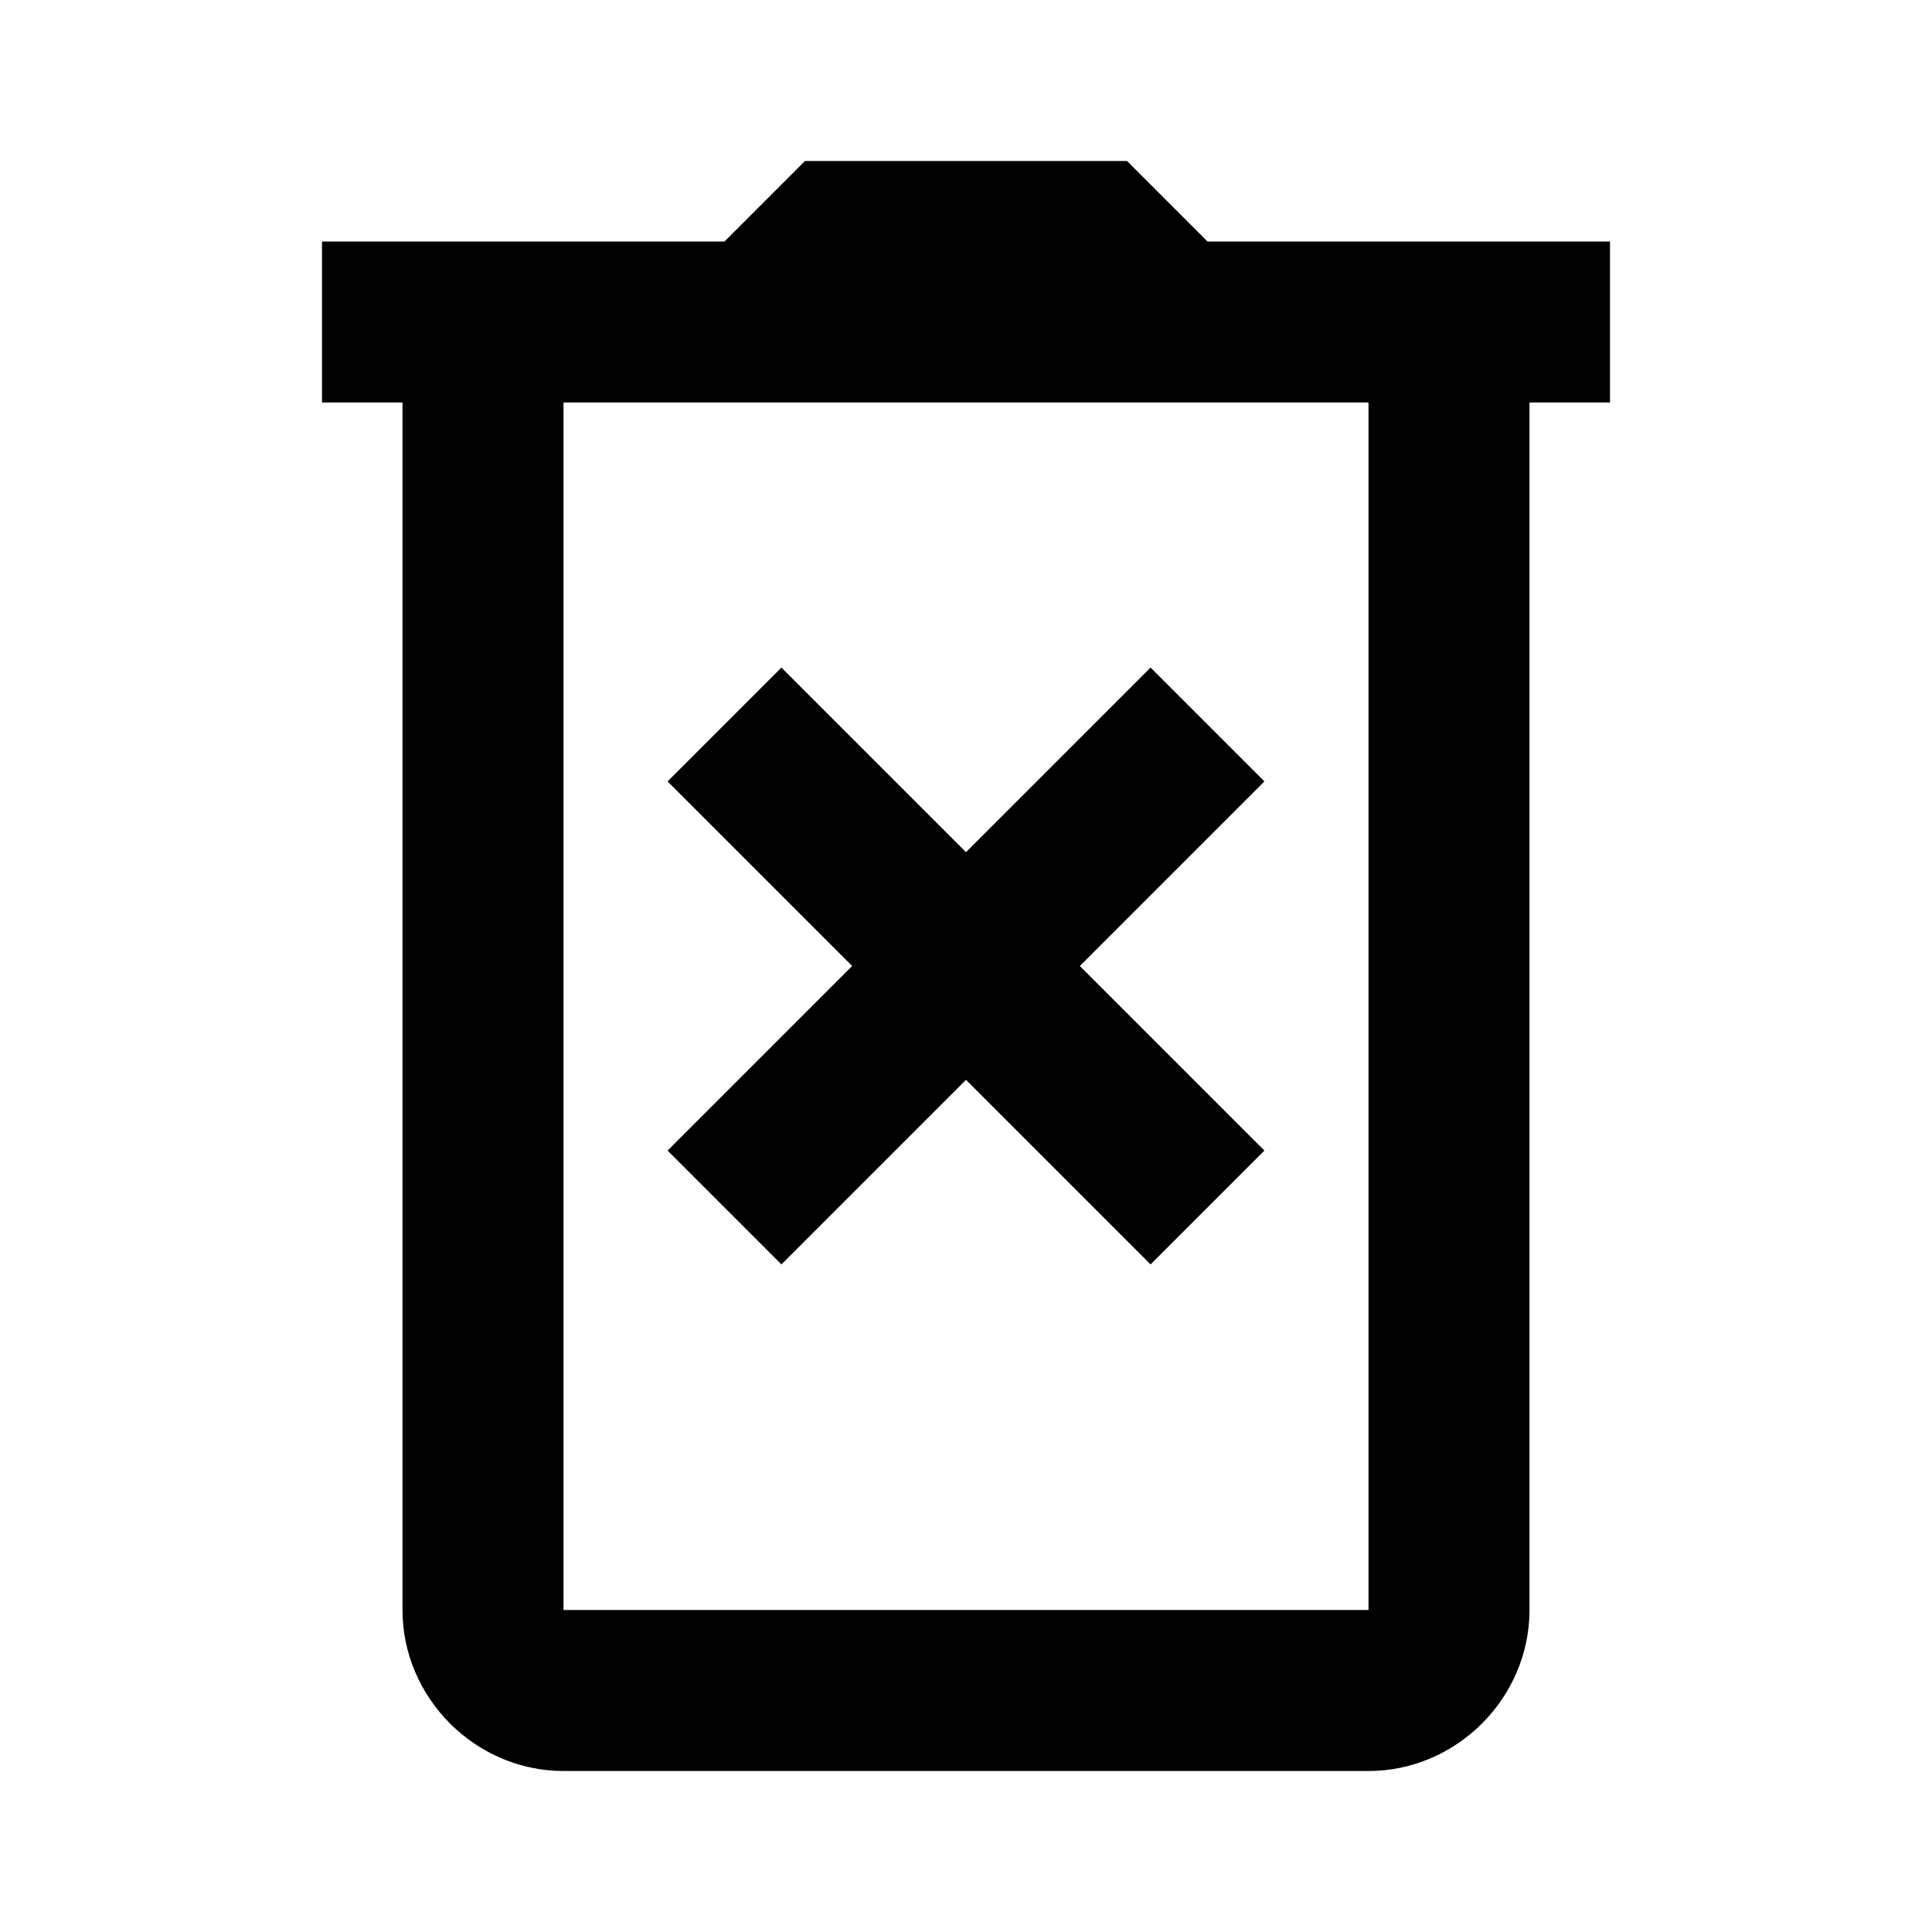<svg xmlns="http://www.w3.org/2000/svg" viewBox="0 0 24 24">    <path d="M 10 2 L 9 3 L 4 3 L 4 5 L 5 5 L 5 20 C 5 21.093 5.907 22 7 22 L 17 22 C 18.093 22 19 21.093 19 20 L 19 5 L 20 5 L 20 3 L 18 3 L 15 3 L 14 2 L 10 2 z M 7 5 L 17 5 L 17 20 L 7 20 L 7 5 z M 9.707 8.293 L 8.293 9.707 L 10.586 12 L 8.293 14.293 L 9.707 15.707 L 12 13.414 L 14.293 15.707 L 15.707 14.293 L 13.414 12 L 15.707 9.707 L 14.293 8.293 L 12 10.586 L 9.707 8.293 z"></path></svg>

